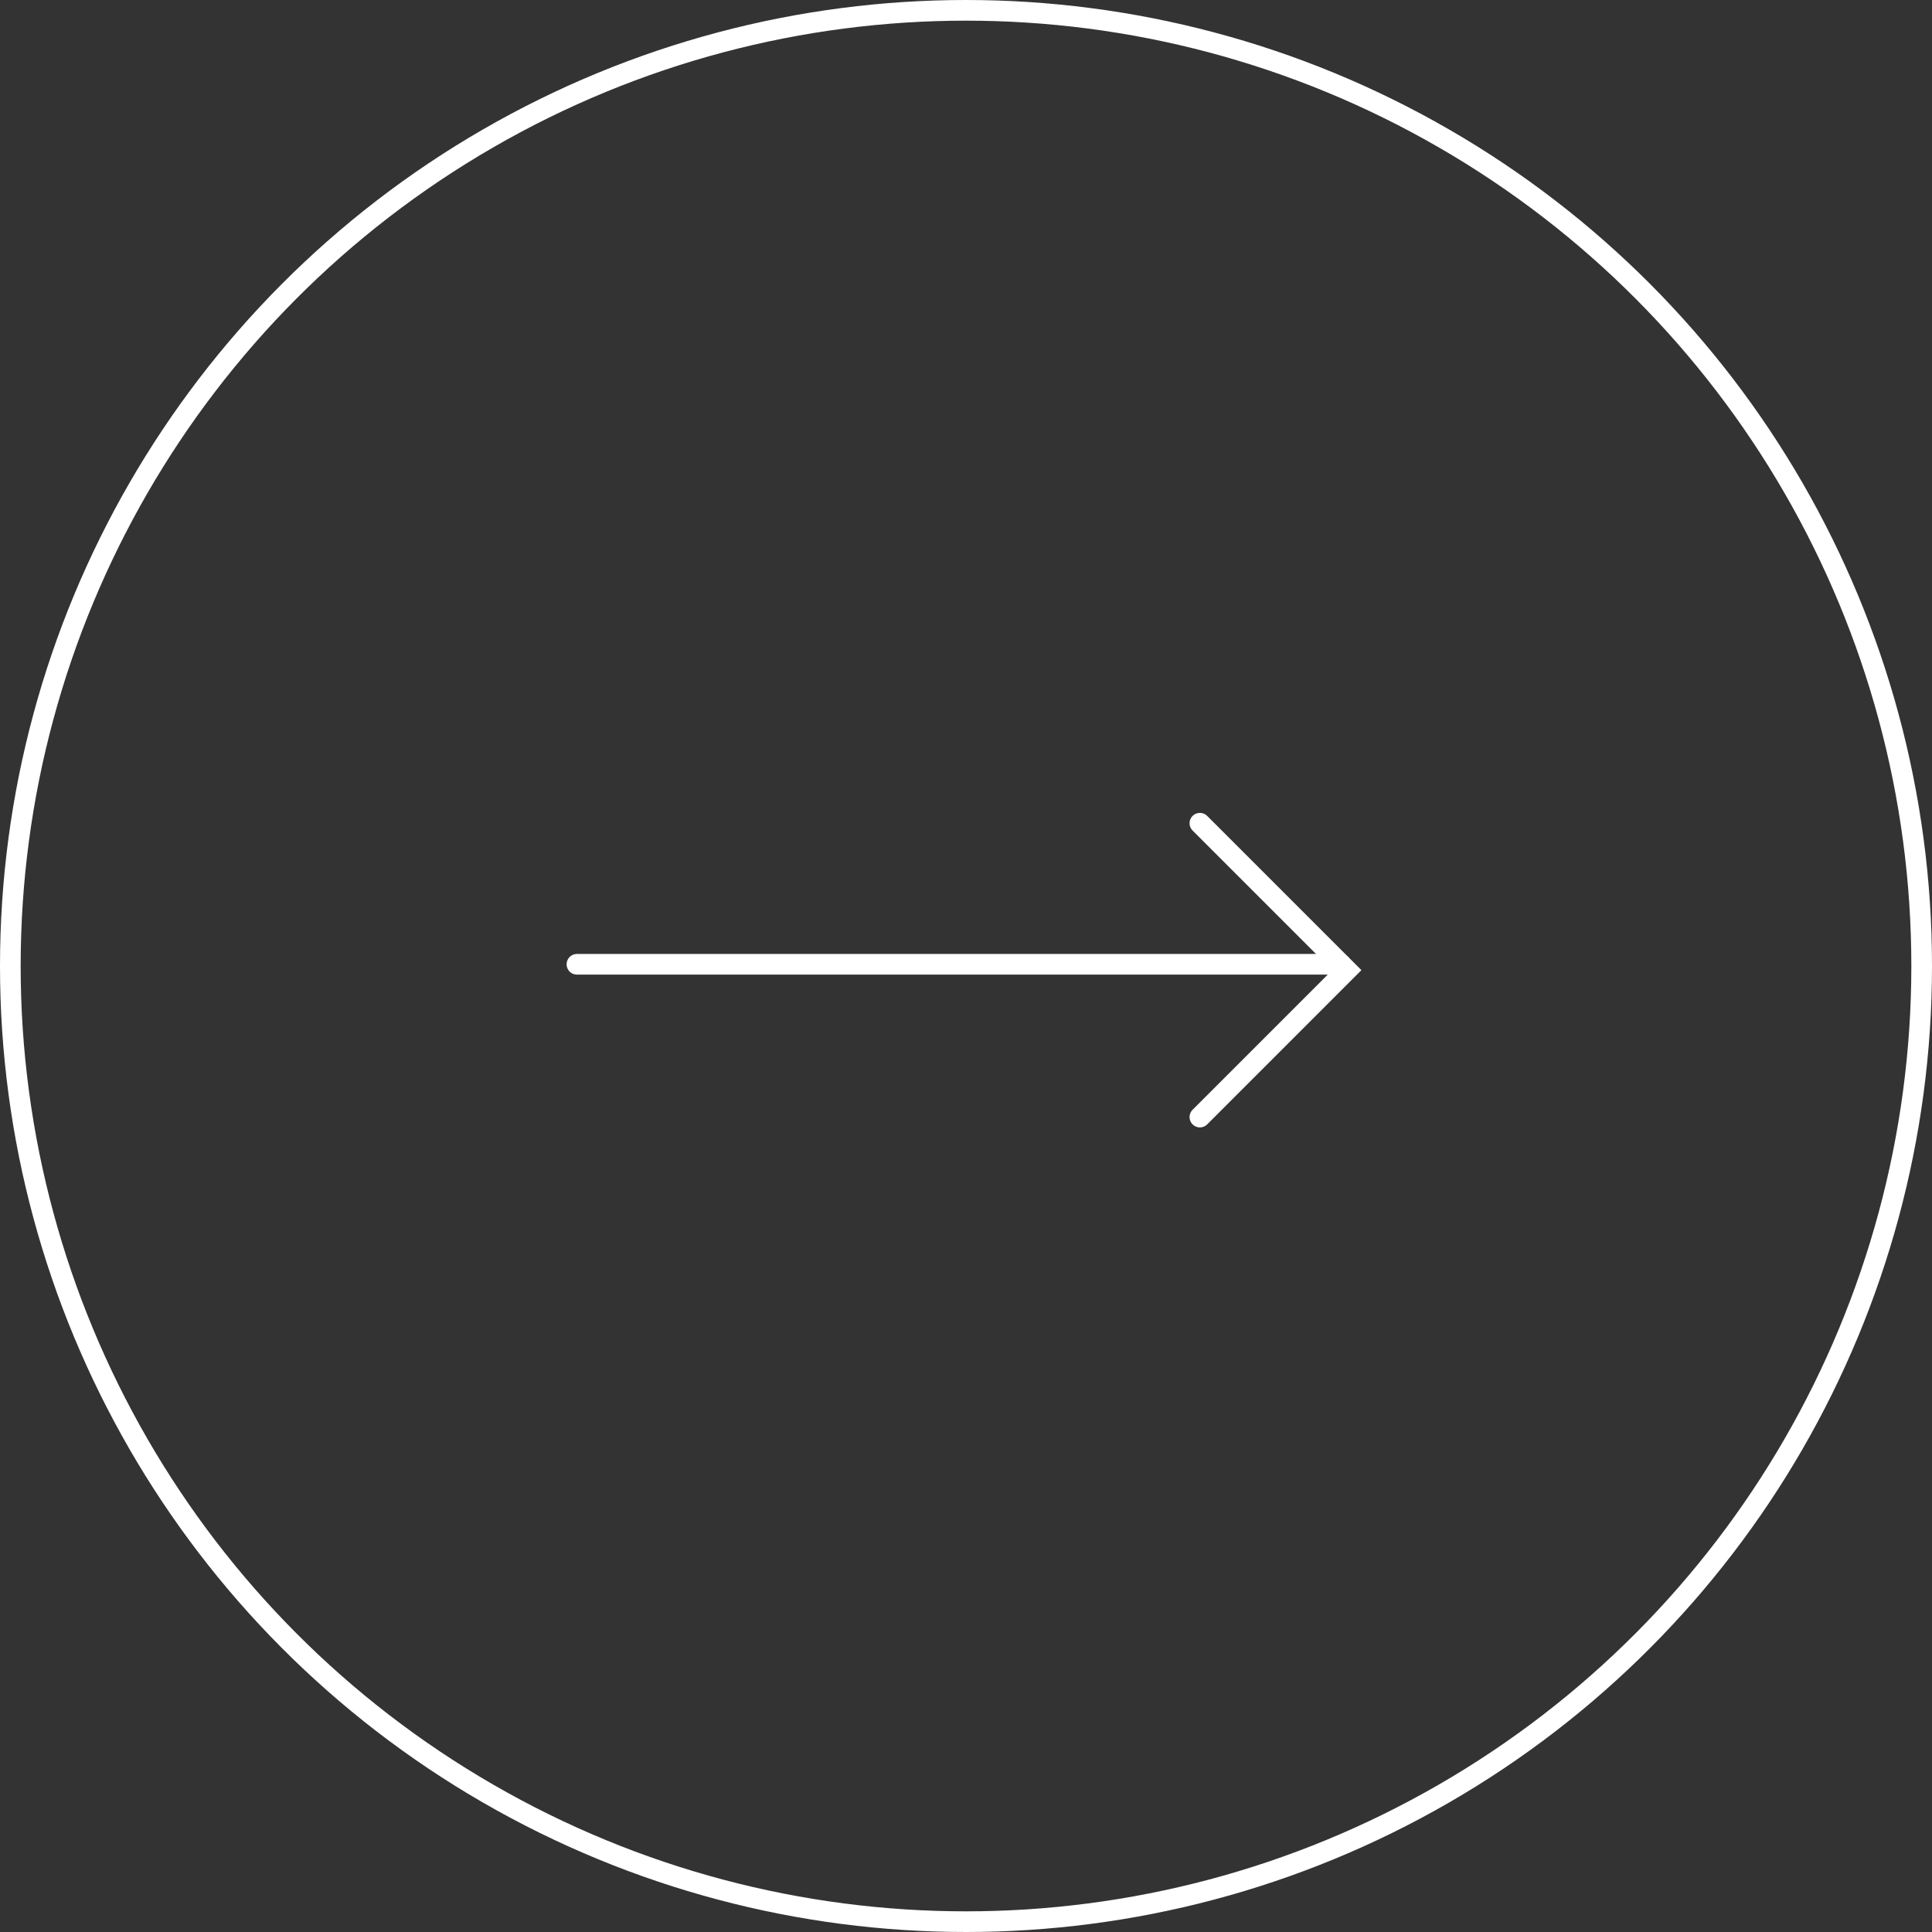 <svg width="187" height="187" viewBox="0 0 187 187" fill="none" xmlns="http://www.w3.org/2000/svg">
<rect x="0" y="0" width="187" height="187" fill="#333333" stroke="none"/>
<circle cx="93.5" cy="93.5" r="92.5" stroke="white" stroke-width="2"/>
<path d="M55.843 93.334L129.79 93.334" stroke="white" stroke-width="2" stroke-linecap="round"/>
<path d="M116.138 79.682L130.358 93.902L116.138 108.123" stroke="white" stroke-width="2" stroke-linecap="round"/>
</svg>

